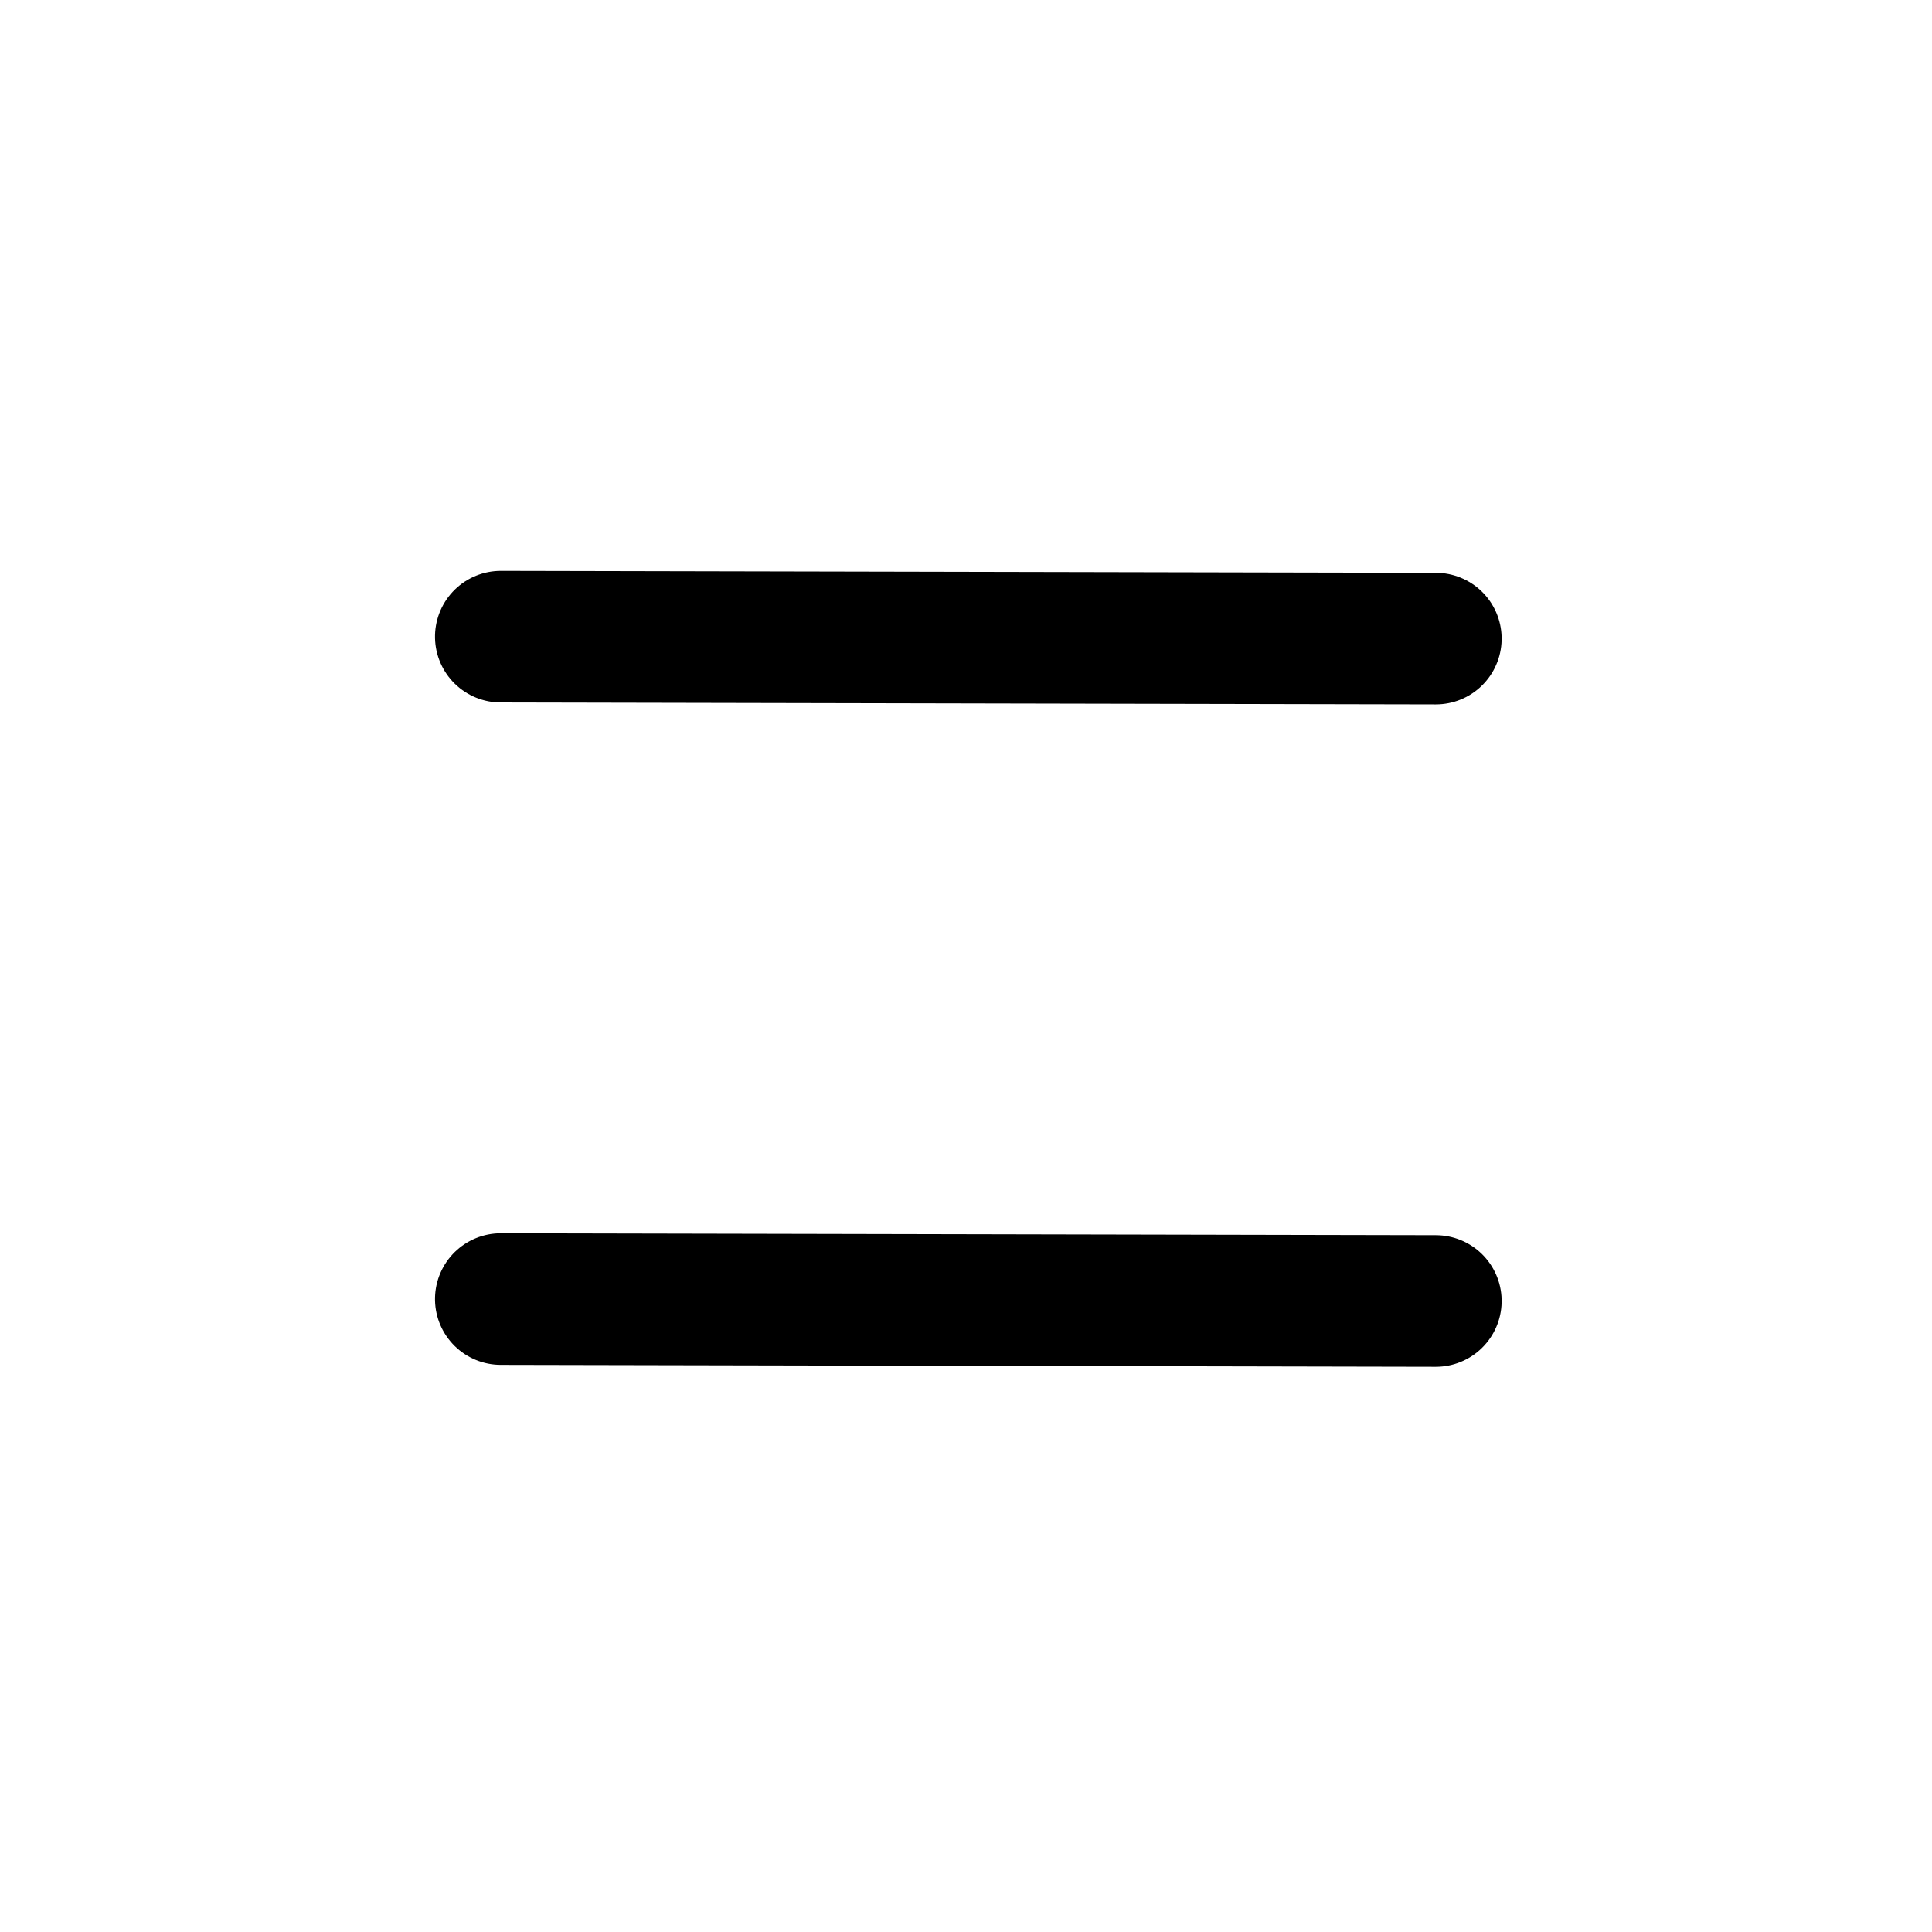 <?xml version="1.0" encoding="UTF-8" standalone="no"?>
<!-- Created with Inkscape (http://www.inkscape.org/) -->

<svg
   xmlns:dc="http://purl.org/dc/elements/1.1/"
   xmlns:cc="http://creativecommons.org/ns#"
   xmlns:rdf="http://www.w3.org/1999/02/22-rdf-syntax-ns#"
   xmlns:svg="http://www.w3.org/2000/svg"
   xmlns="http://www.w3.org/2000/svg"
   xmlns:sodipodi="http://sodipodi.sourceforge.net/DTD/sodipodi-0.dtd"
   xmlns:inkscape="http://www.inkscape.org/namespaces/inkscape"
   width="70"
   height="70"
   viewBox="0 0 70 70"
   id="svg2"
   version="1.1"
   inkscape:version="0.91 r13725"
   sodipodi:docname="meniu-icon2.svg">
  <defs
     id="defs4" />
  <sodipodi:namedview
     id="base"
     pagecolor="#ffffff"
     bordercolor="#666666"
     borderopacity="1.0"
     inkscape:pageopacity="0.0"
     inkscape:pageshadow="2"
     inkscape:zoom="2.8495471"
     inkscape:cx="1.8672582"
     inkscape:cy="51.331808"
     inkscape:document-units="px"
     inkscape:current-layer="layer1"
     showgrid="false"
     units="px"
     inkscape:window-width="1280"
     inkscape:window-height="705"
     inkscape:window-x="0"
     inkscape:window-y="1"
     inkscape:window-maximized="1" />
  <g
     inkscape:label="Layer 1"
     inkscape:groupmode="layer"
     id="layer1"
     transform="translate(0,-982.362)">
    <g
       id="g4341"
       transform="matrix(0,1,-1,0,1052.55,982.381)">
      <path
         sodipodi:nodetypes="cc"
         inkscape:connector-curvature="0"
         id="path3338"
         d="m 47.049,1034.405 0.07,-33.878"
         style="fill:none;fill-rule:evenodd;stroke:#000000;stroke-width:4.768;stroke-linecap:round;stroke-linejoin:miter;stroke-miterlimit:4;stroke-dasharray:none;stroke-opacity:1" />
      <path
         style="fill:none;fill-rule:evenodd;stroke:#000000;stroke-width:4.768;stroke-linecap:round;stroke-linejoin:miter;stroke-miterlimit:4;stroke-dasharray:none;stroke-opacity:1"
         d="m 23.049,1034.405 0.07,-33.878"
         id="path4160"
         inkscape:connector-curvature="0"
         sodipodi:nodetypes="cc" />
    </g>
  </g>
</svg>
